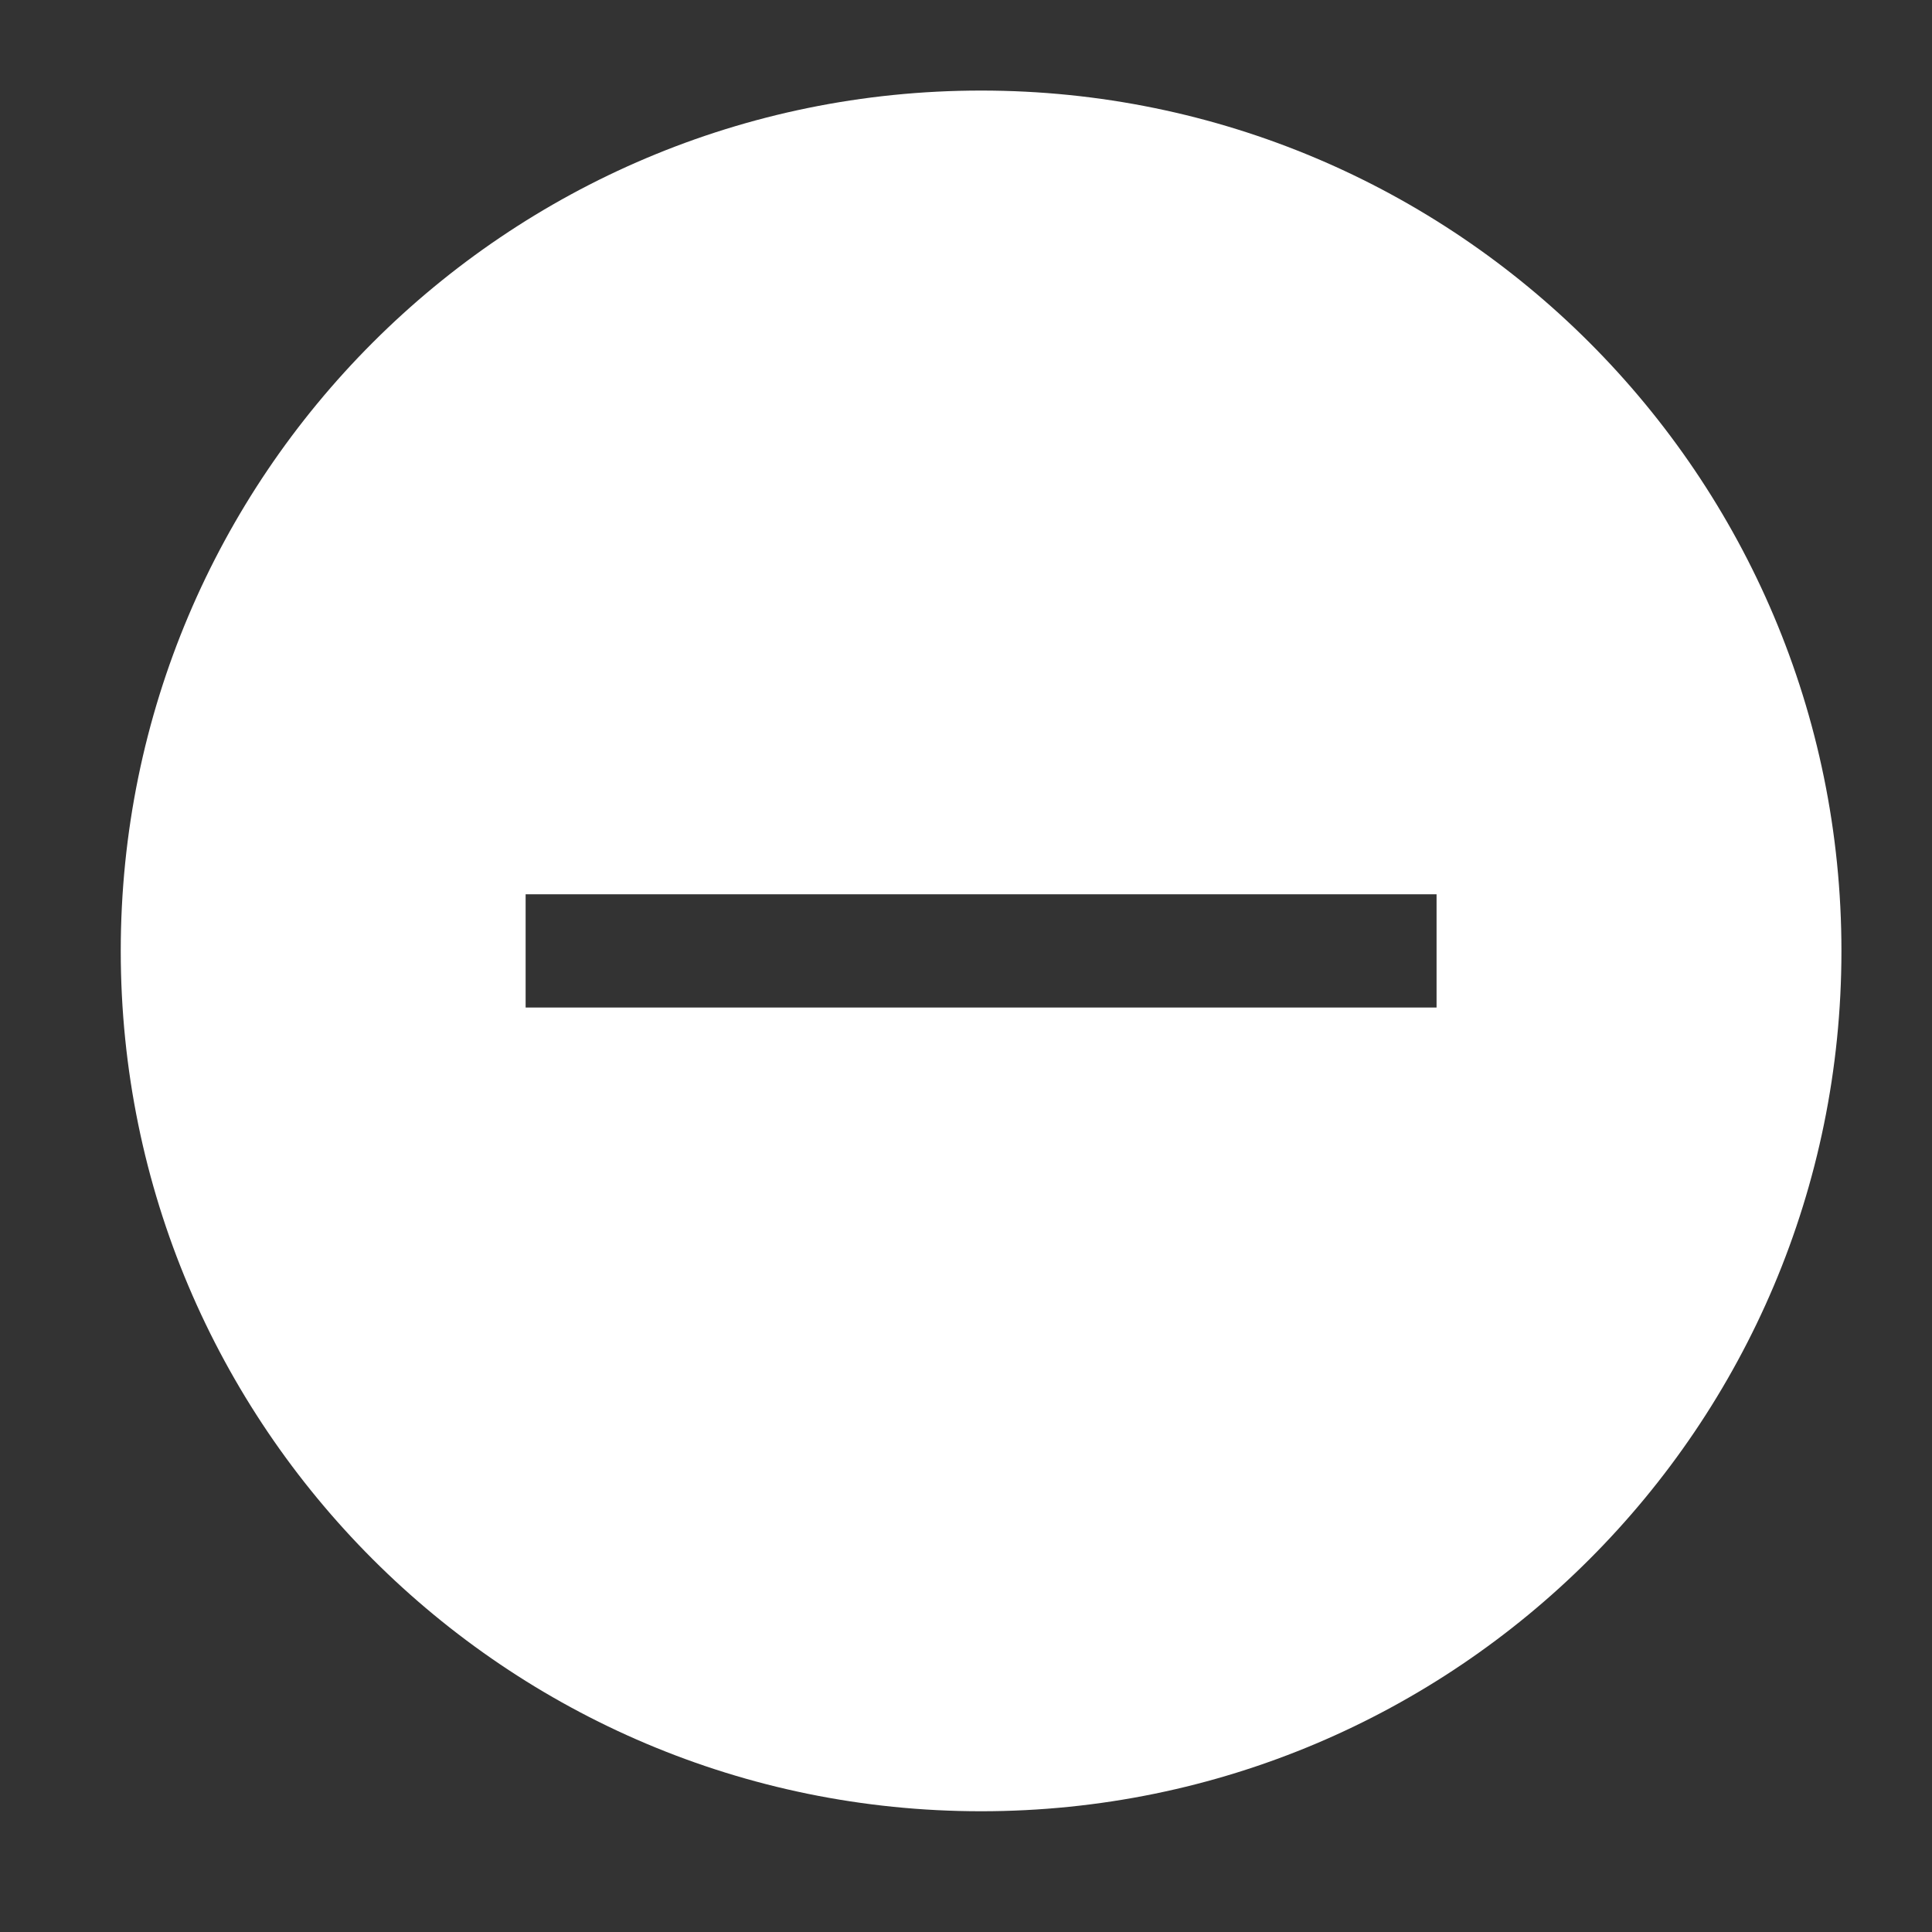 <svg width="64" height="64" viewBox="0 0 64 64" fill="none" xmlns="http://www.w3.org/2000/svg">
<rect x="0" y="0" width="64" height="64" fill="#333333" stroke="none"/>
<path fill-rule="evenodd" clip-rule="evenodd" d="M32.5 60C48.24 60 61 47.24 61 31.5C61 15.76 48.24 3 32.5 3C16.76 3 4 15.76 4 31.5C4 47.24 16.76 60 32.5 60ZM17.412 33.375H47.588V29.625H17.412V33.375Z" fill="white"/>
</svg>
